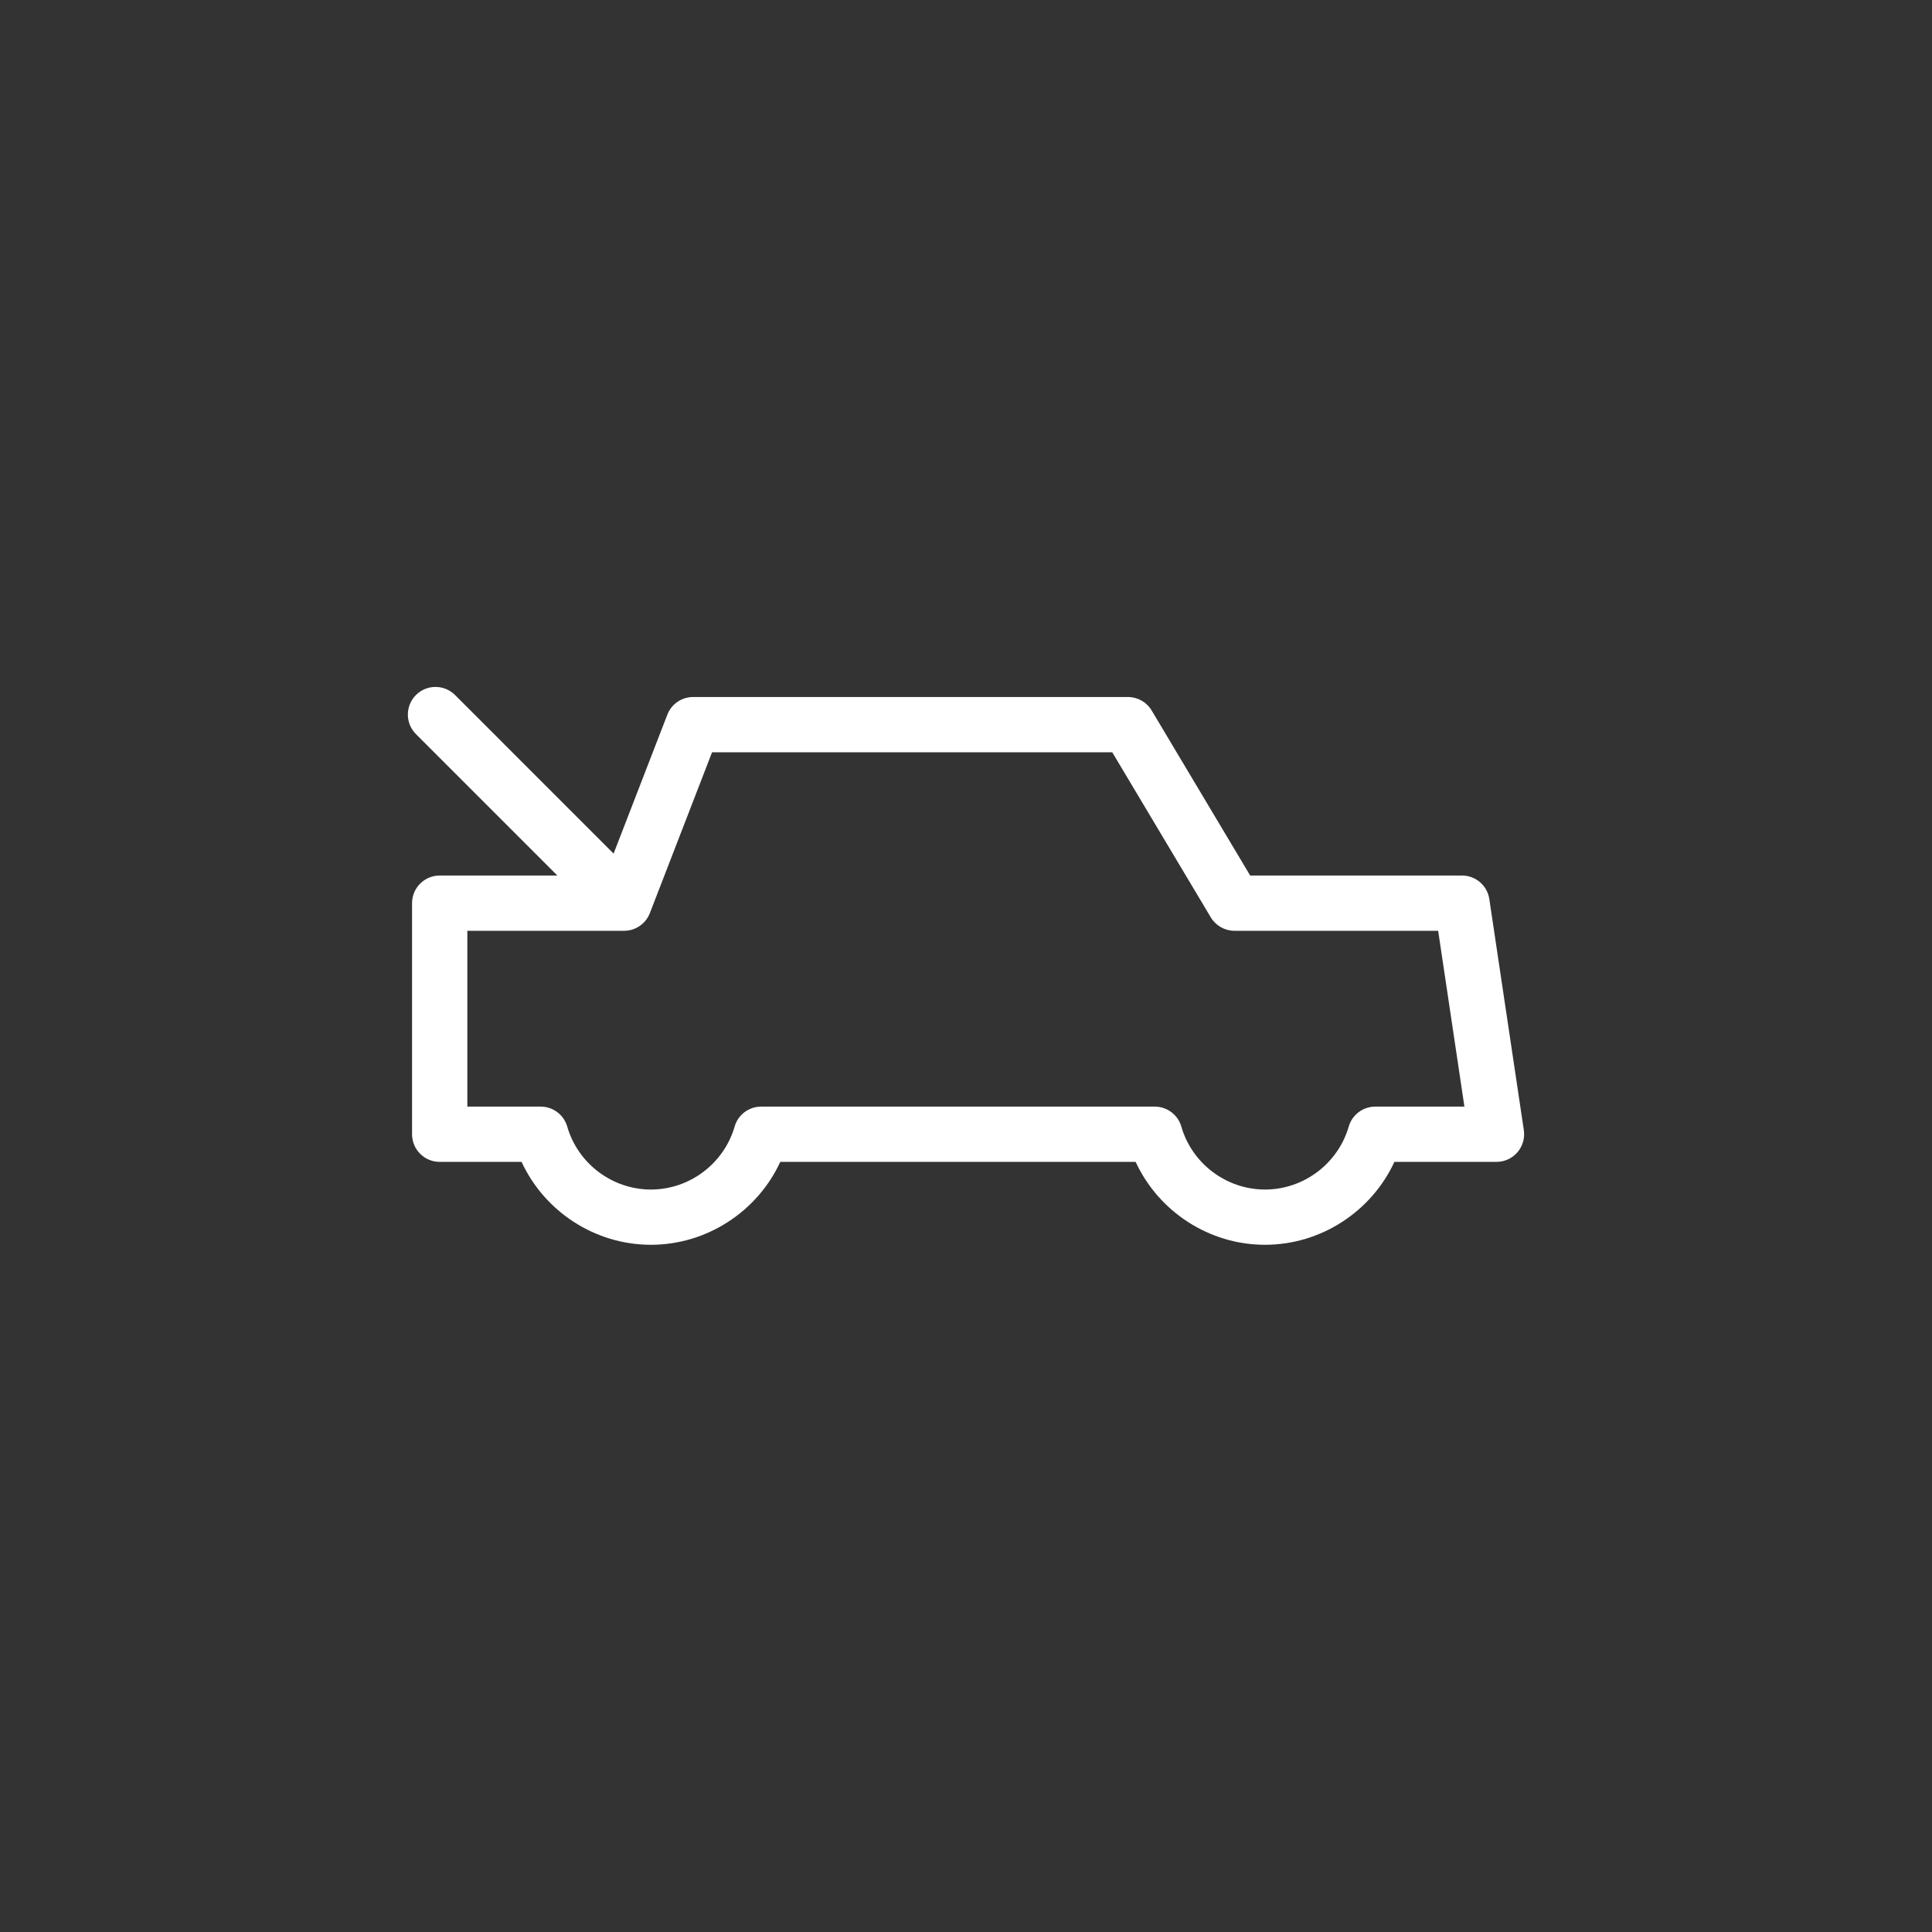 <svg width="90" height="90" viewBox="0 0 90 90" fill="none" xmlns="http://www.w3.org/2000/svg">
<rect x="0" y="0" width="90" height="90" fill="#333333" stroke="none"/>
<path d="M20.483 40.785H25.964L19.377 34.198C18.874 33.695 18.874 32.88 19.377 32.377C19.88 31.874 20.695 31.874 21.198 32.377L28.584 39.764L31.087 33.292C31.279 32.796 31.756 32.469 32.288 32.469H52.544C52.997 32.469 53.417 32.708 53.649 33.097L58.238 40.785H68.105C68.742 40.785 69.284 41.251 69.378 41.882L70.986 52.647C71.041 53.018 70.932 53.394 70.688 53.678C70.443 53.962 70.087 54.125 69.713 54.125H64.956C63.886 56.44 61.532 57.987 58.928 57.987C56.325 57.987 53.972 56.44 52.903 54.125H36.348C35.279 56.44 32.925 57.987 30.321 57.987C27.719 57.987 25.366 56.44 24.297 54.125H20.483C19.772 54.125 19.195 53.548 19.195 52.837V42.072C19.196 41.361 19.772 40.785 20.483 40.785ZM21.771 51.55H25.187C25.761 51.55 26.265 51.93 26.424 52.481C26.922 54.207 28.524 55.413 30.322 55.413C32.12 55.413 33.723 54.207 34.221 52.481C34.38 51.929 34.884 51.55 35.458 51.55H53.793C54.367 51.55 54.872 51.93 55.031 52.481C55.528 54.207 57.131 55.413 58.928 55.413C60.727 55.413 62.33 54.207 62.829 52.48C62.988 51.929 63.492 51.55 64.066 51.55H68.218L66.995 43.36H57.507C57.054 43.36 56.634 43.121 56.402 42.732L51.813 35.044H33.17L30.273 42.537C30.081 43.033 29.604 43.36 29.072 43.36H21.771L21.771 51.55Z" fill="white"/>
</svg>
